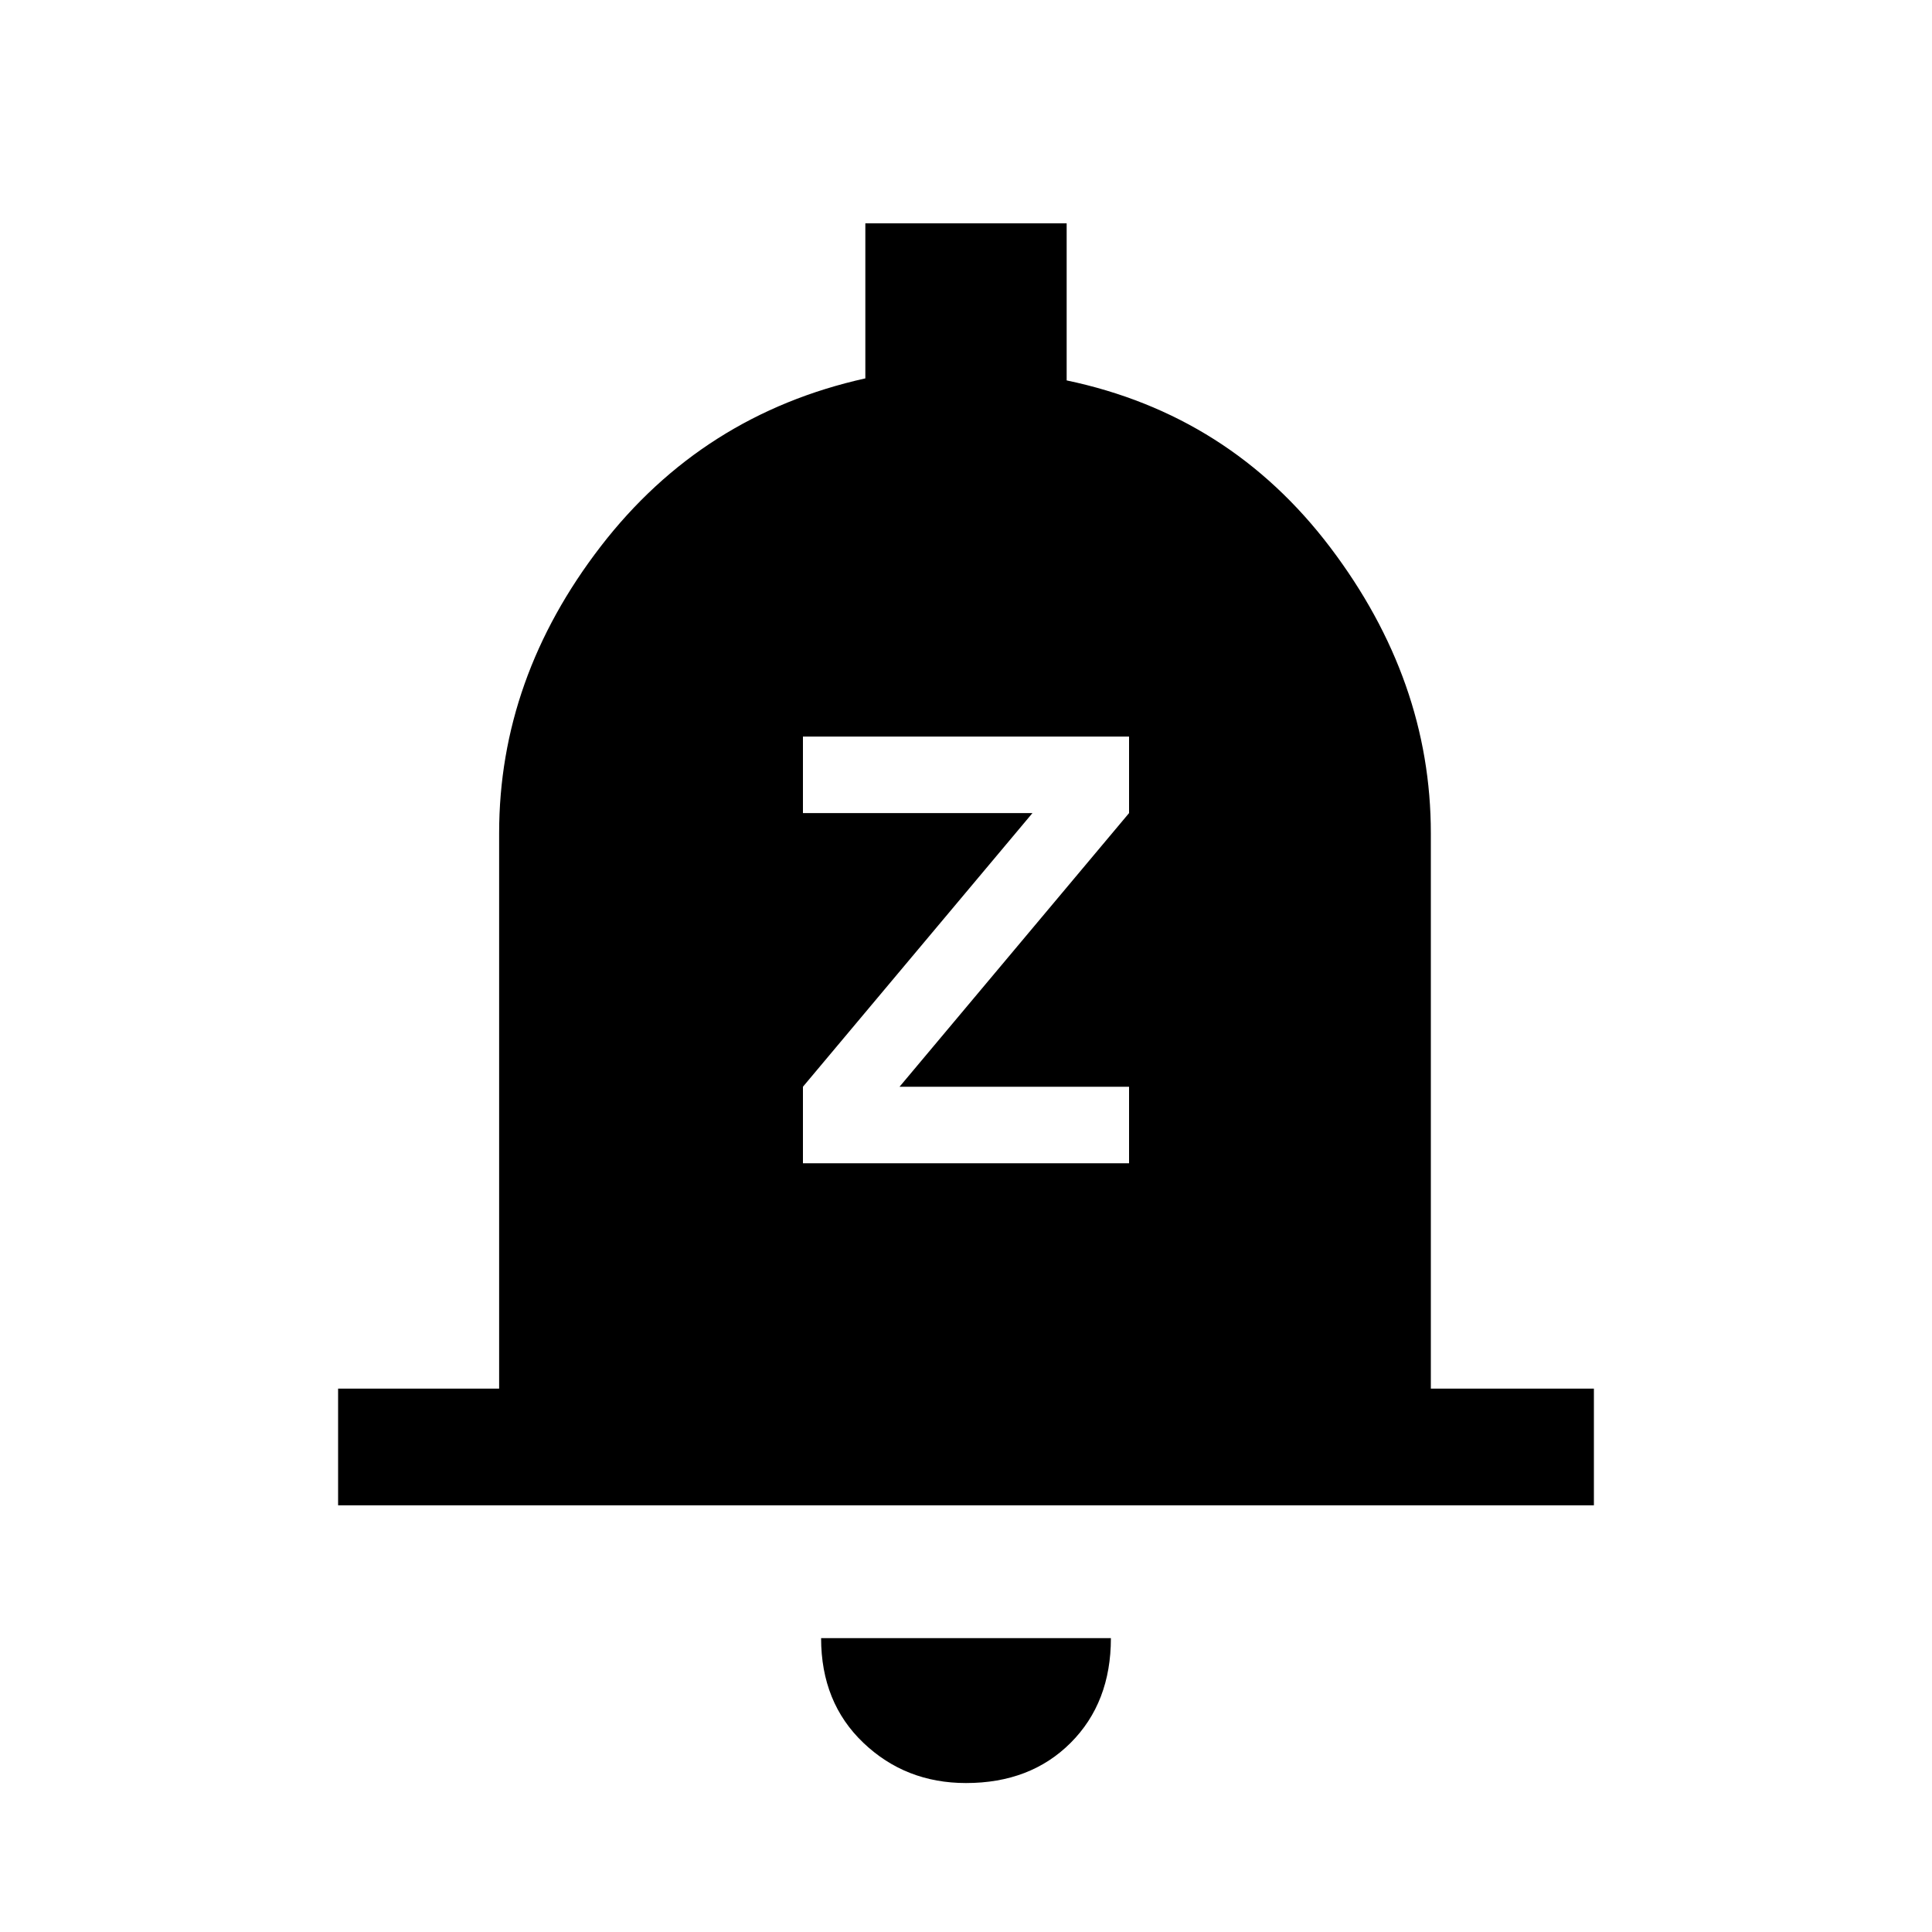 <svg xmlns="http://www.w3.org/2000/svg" height="20" width="20"><path d="M8.312 12.042h3.376v-.792H9.312l2.376-2.833v-.792H8.312v.792h2.376L8.312 11.25ZM3.5 15.583v-1.208h1.667v-5.75q0-1.604 1.052-2.969 1.052-1.364 2.739-1.739V2.312h2.084v1.626q1.687.354 2.729 1.729 1.041 1.375 1.041 2.958v5.75H16.5v1.208Zm6.5 2.875q-.625 0-1.062-.416-.438-.417-.438-1.084h3q0 .667-.417 1.084-.416.416-1.083.416Z"/></svg>